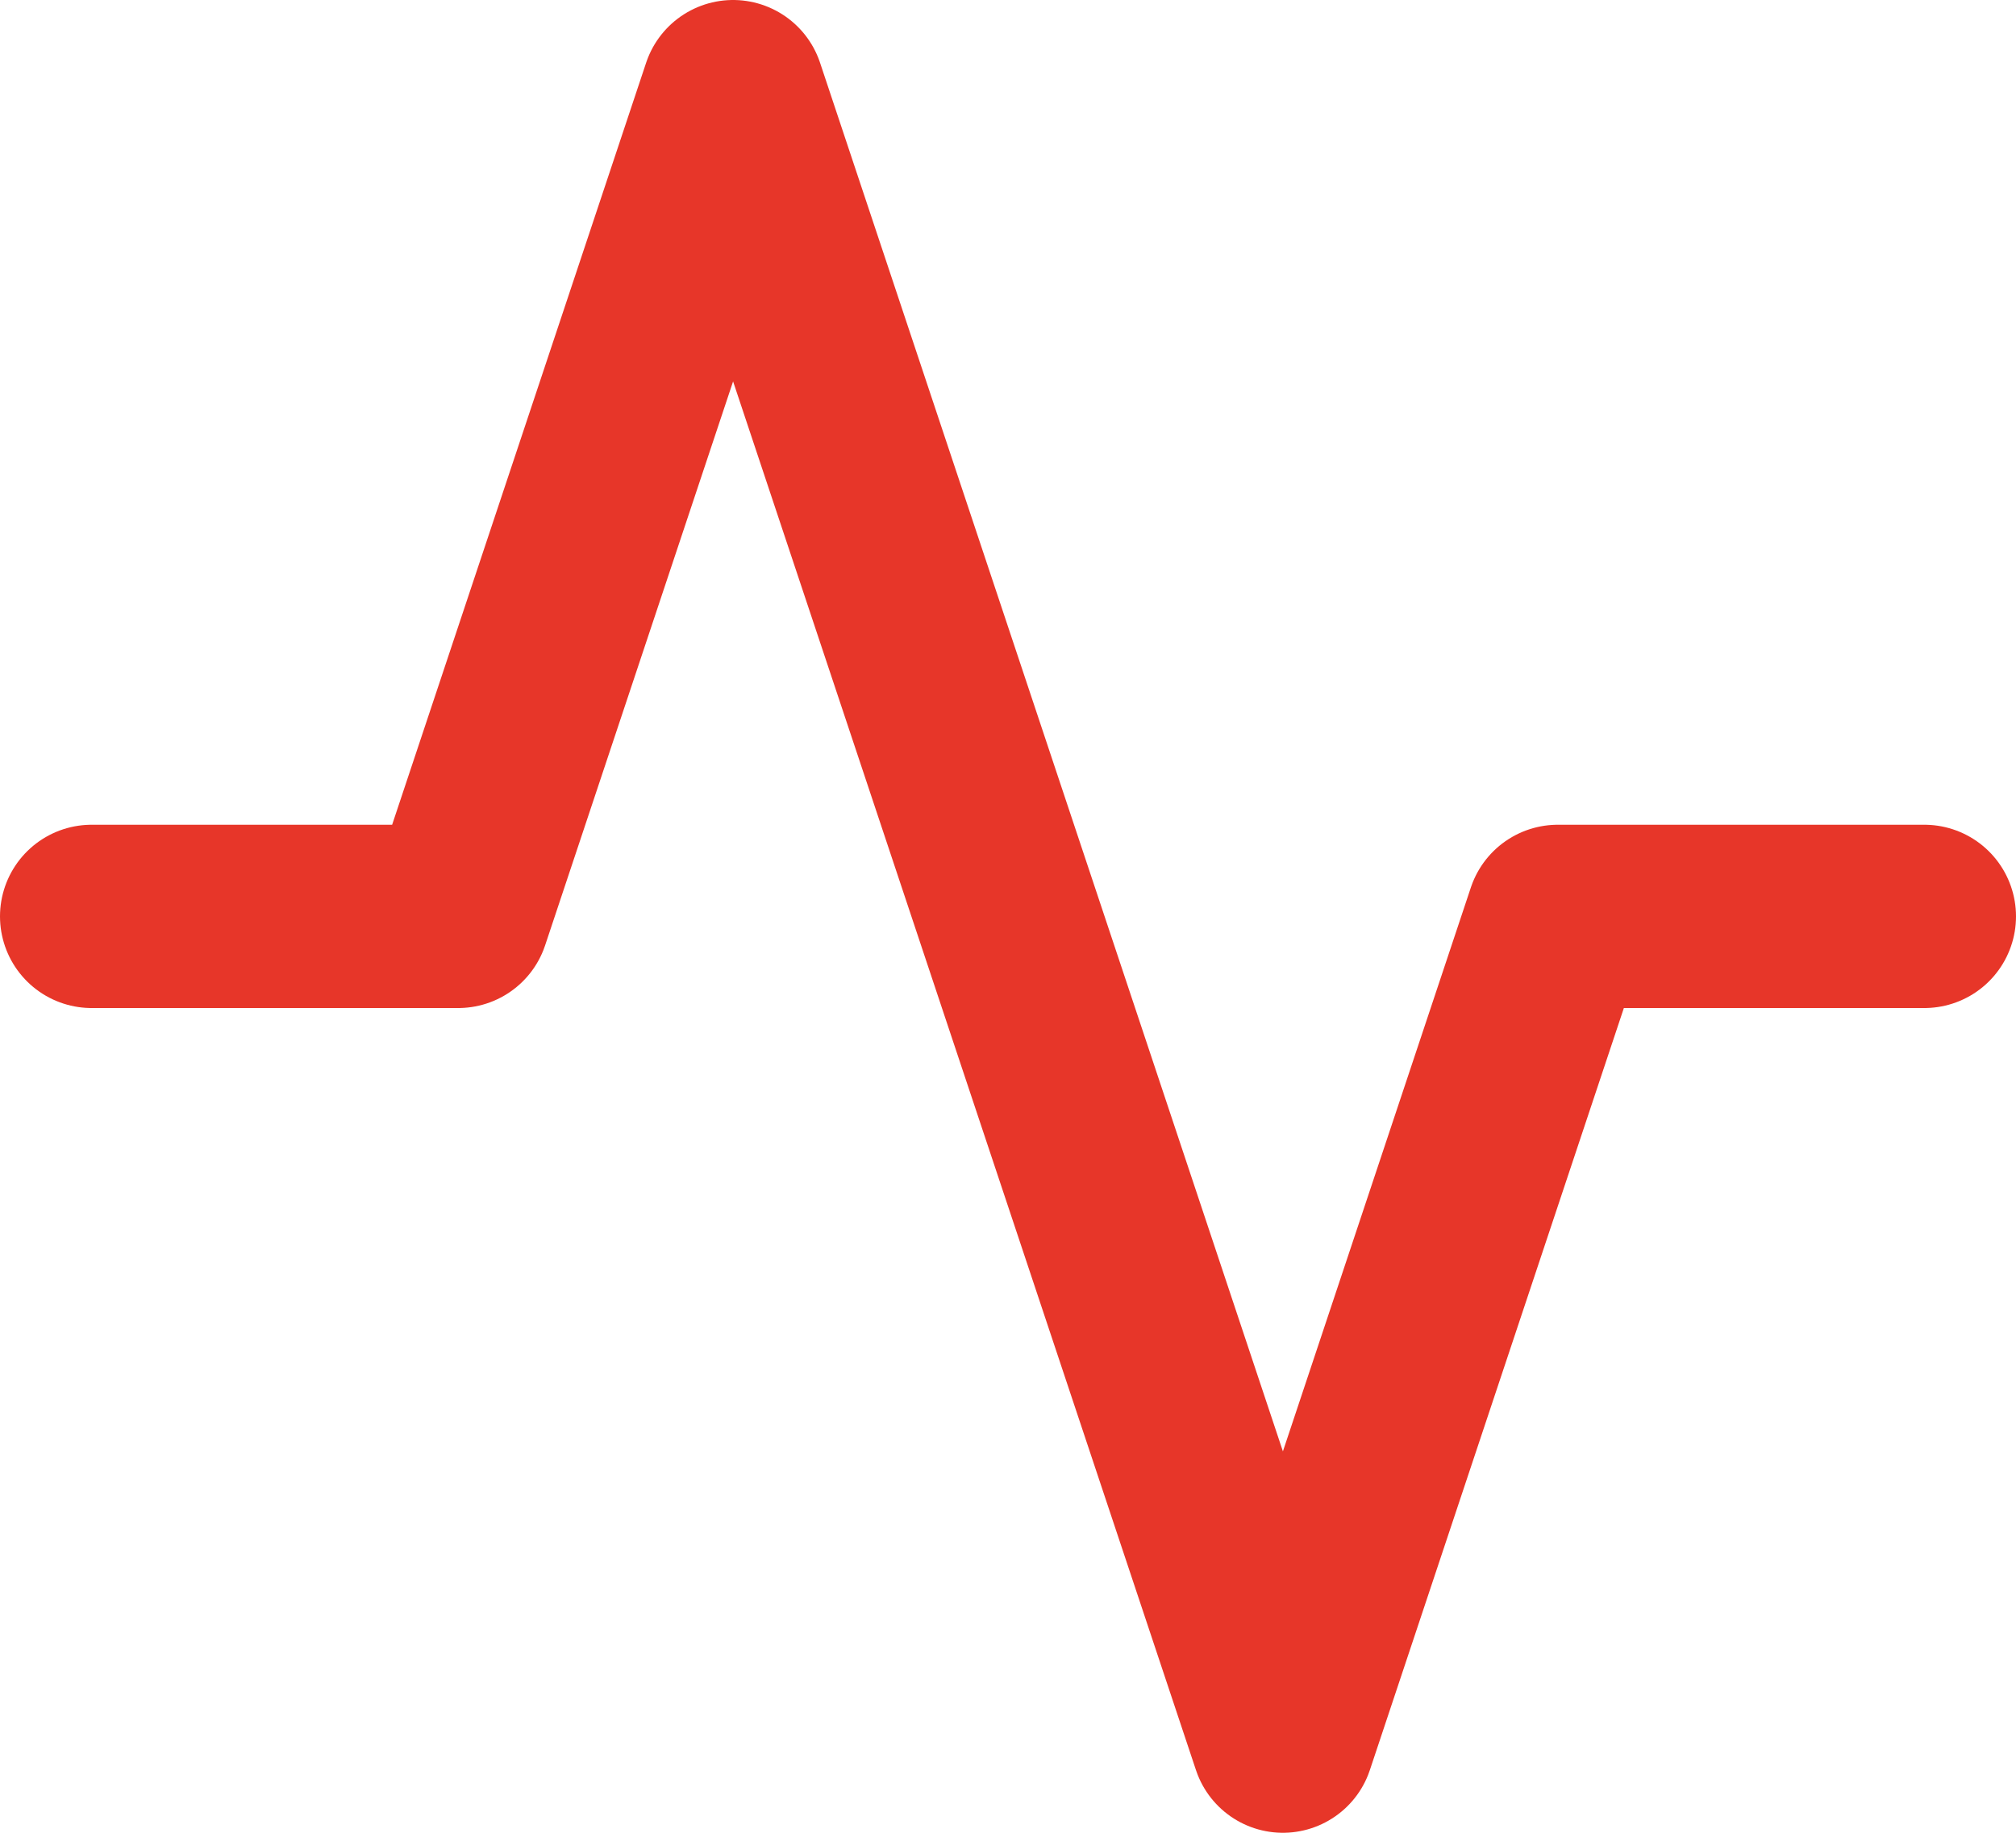 <svg xmlns="http://www.w3.org/2000/svg" width="44" height="40" viewBox="0 0 44 40"><g><g><g><path fill="none" stroke="#e73629" stroke-linecap="round" stroke-linejoin="round" stroke-miterlimit="20" stroke-width="4" d="M42 20v0h-8v0l-6 18v0L16 2v0l-6 18v0H2v0"/></g></g></g></svg>